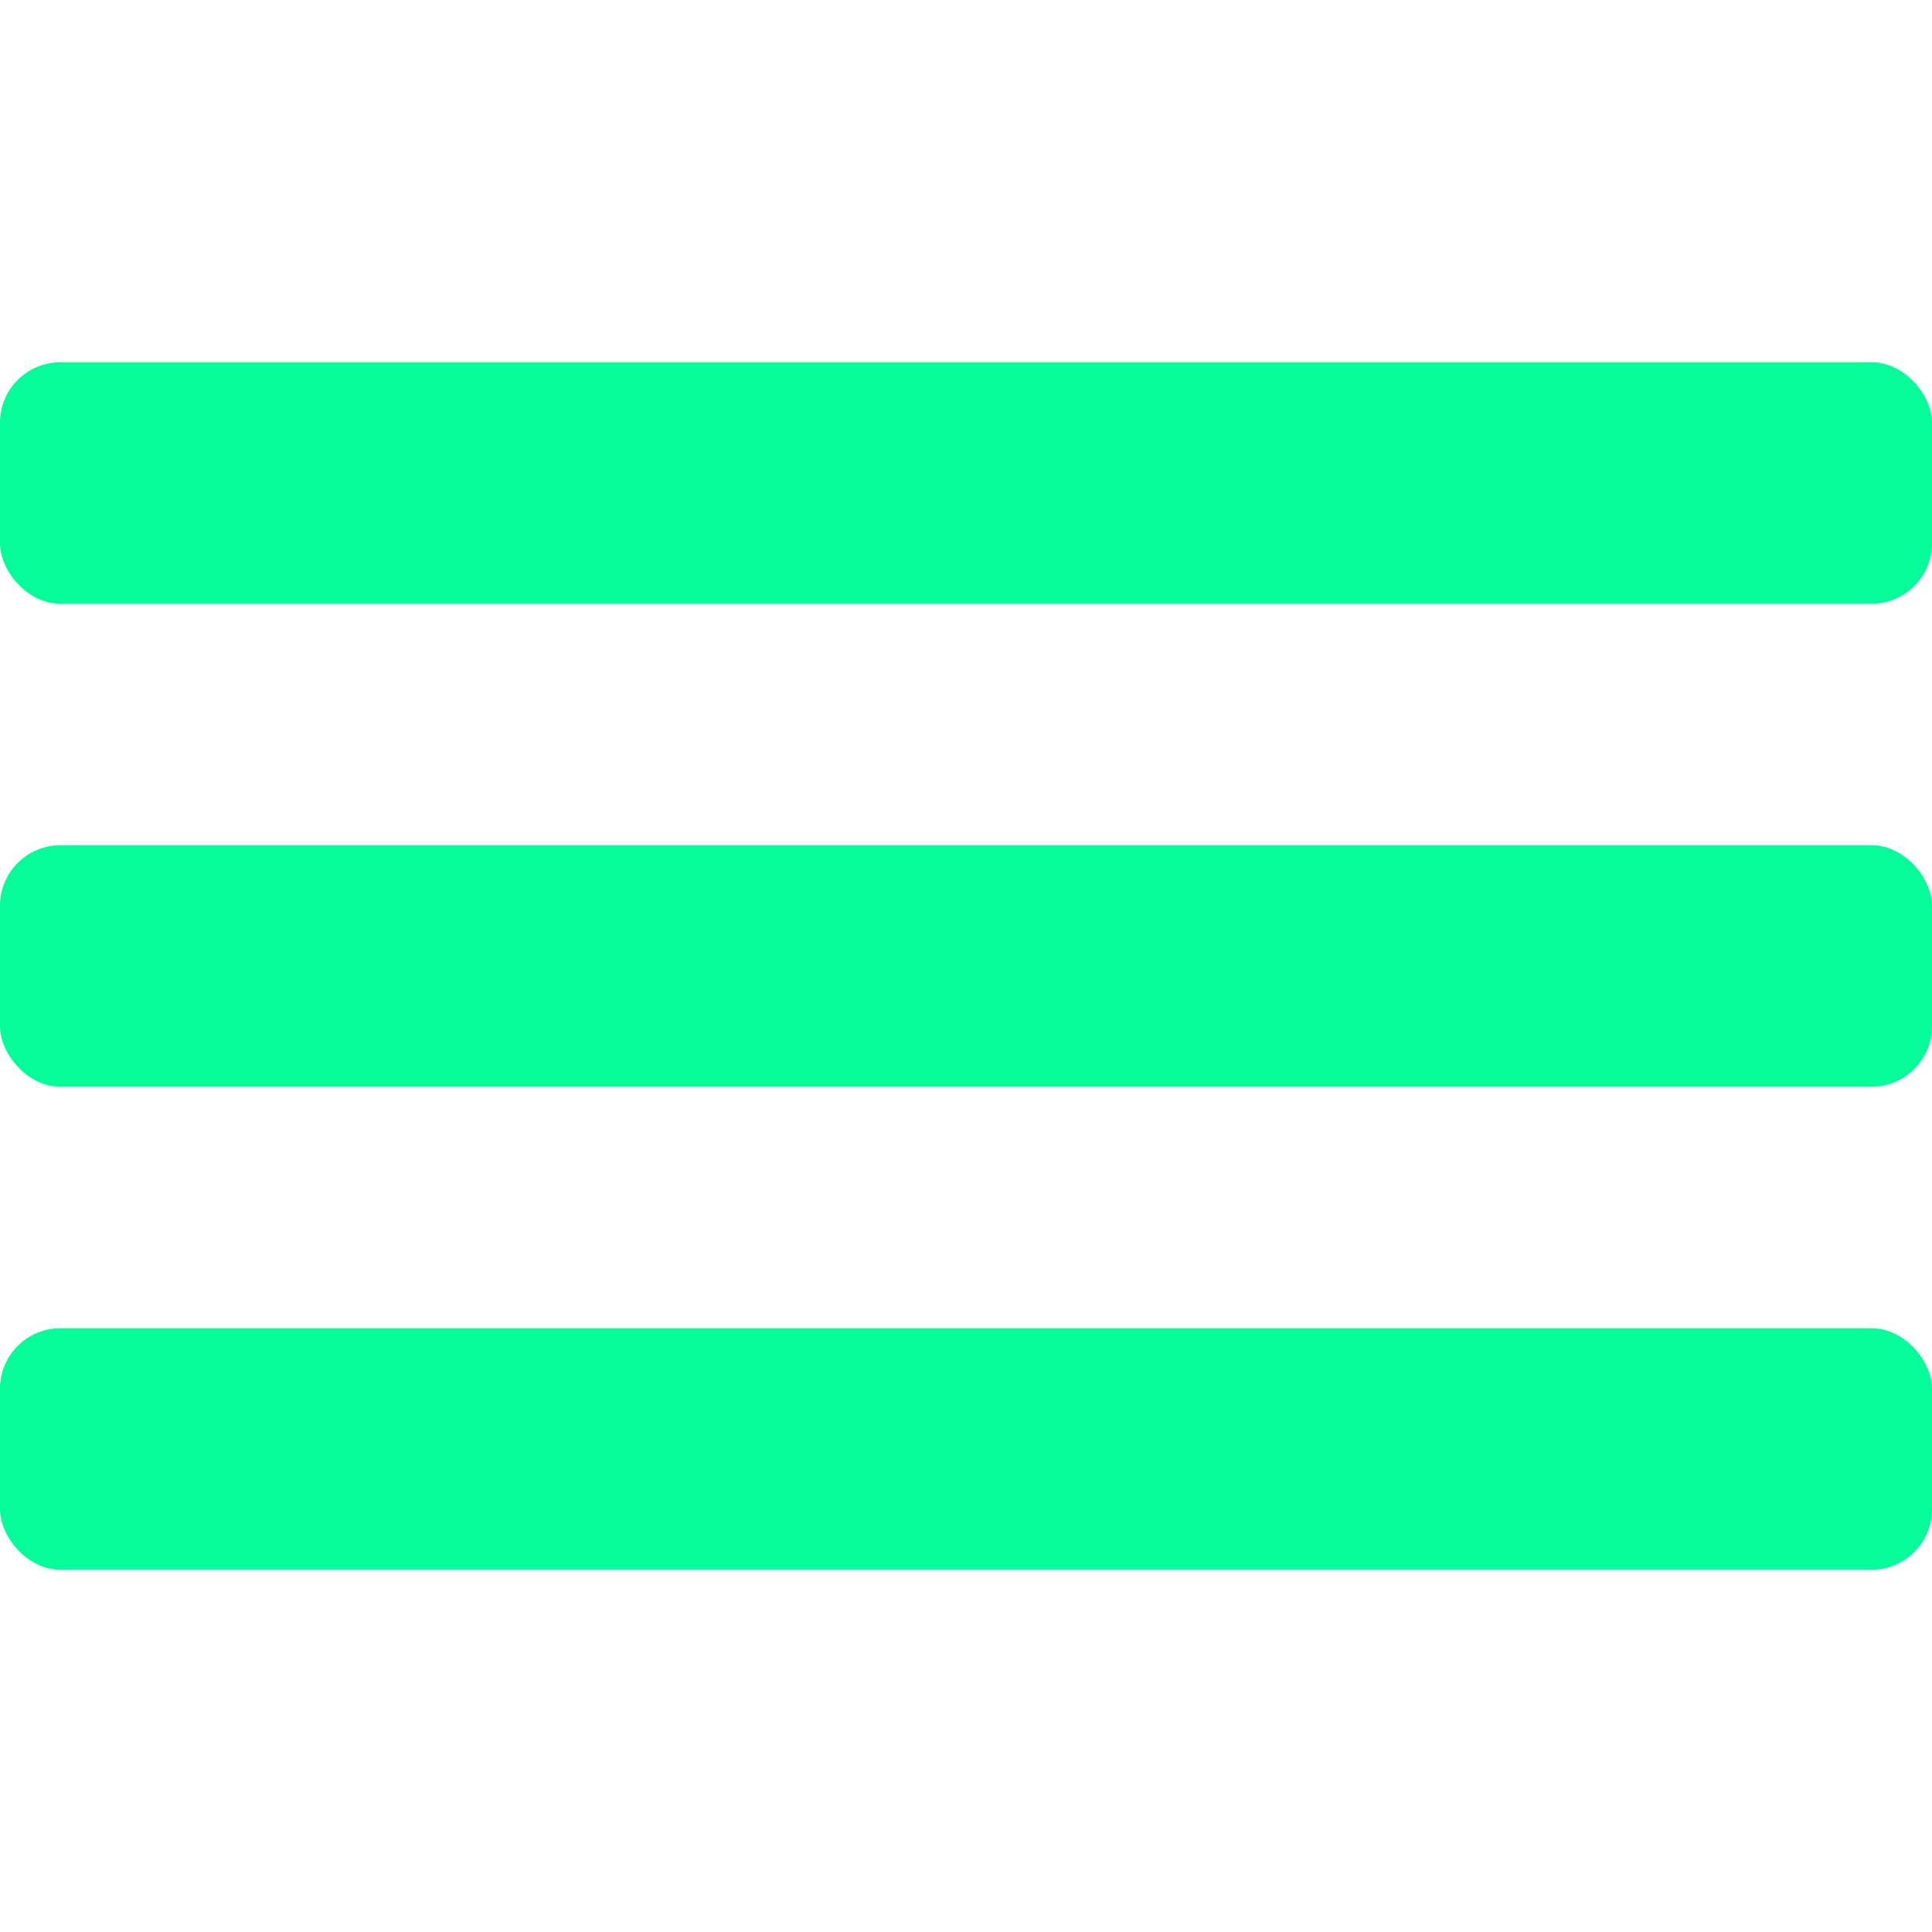 <svg width="32" height="32" viewBox="0 0 32 32" fill="none" xmlns="http://www.w3.org/2000/svg">
<rect y="6" width="32" height="4" rx="1" fill="#06FC99"/>
<rect y="14" width="32" height="4" rx="1" fill="#06FC99"/>
<rect y="22" width="32" height="4" rx="1" fill="#06FC99"/>
</svg>